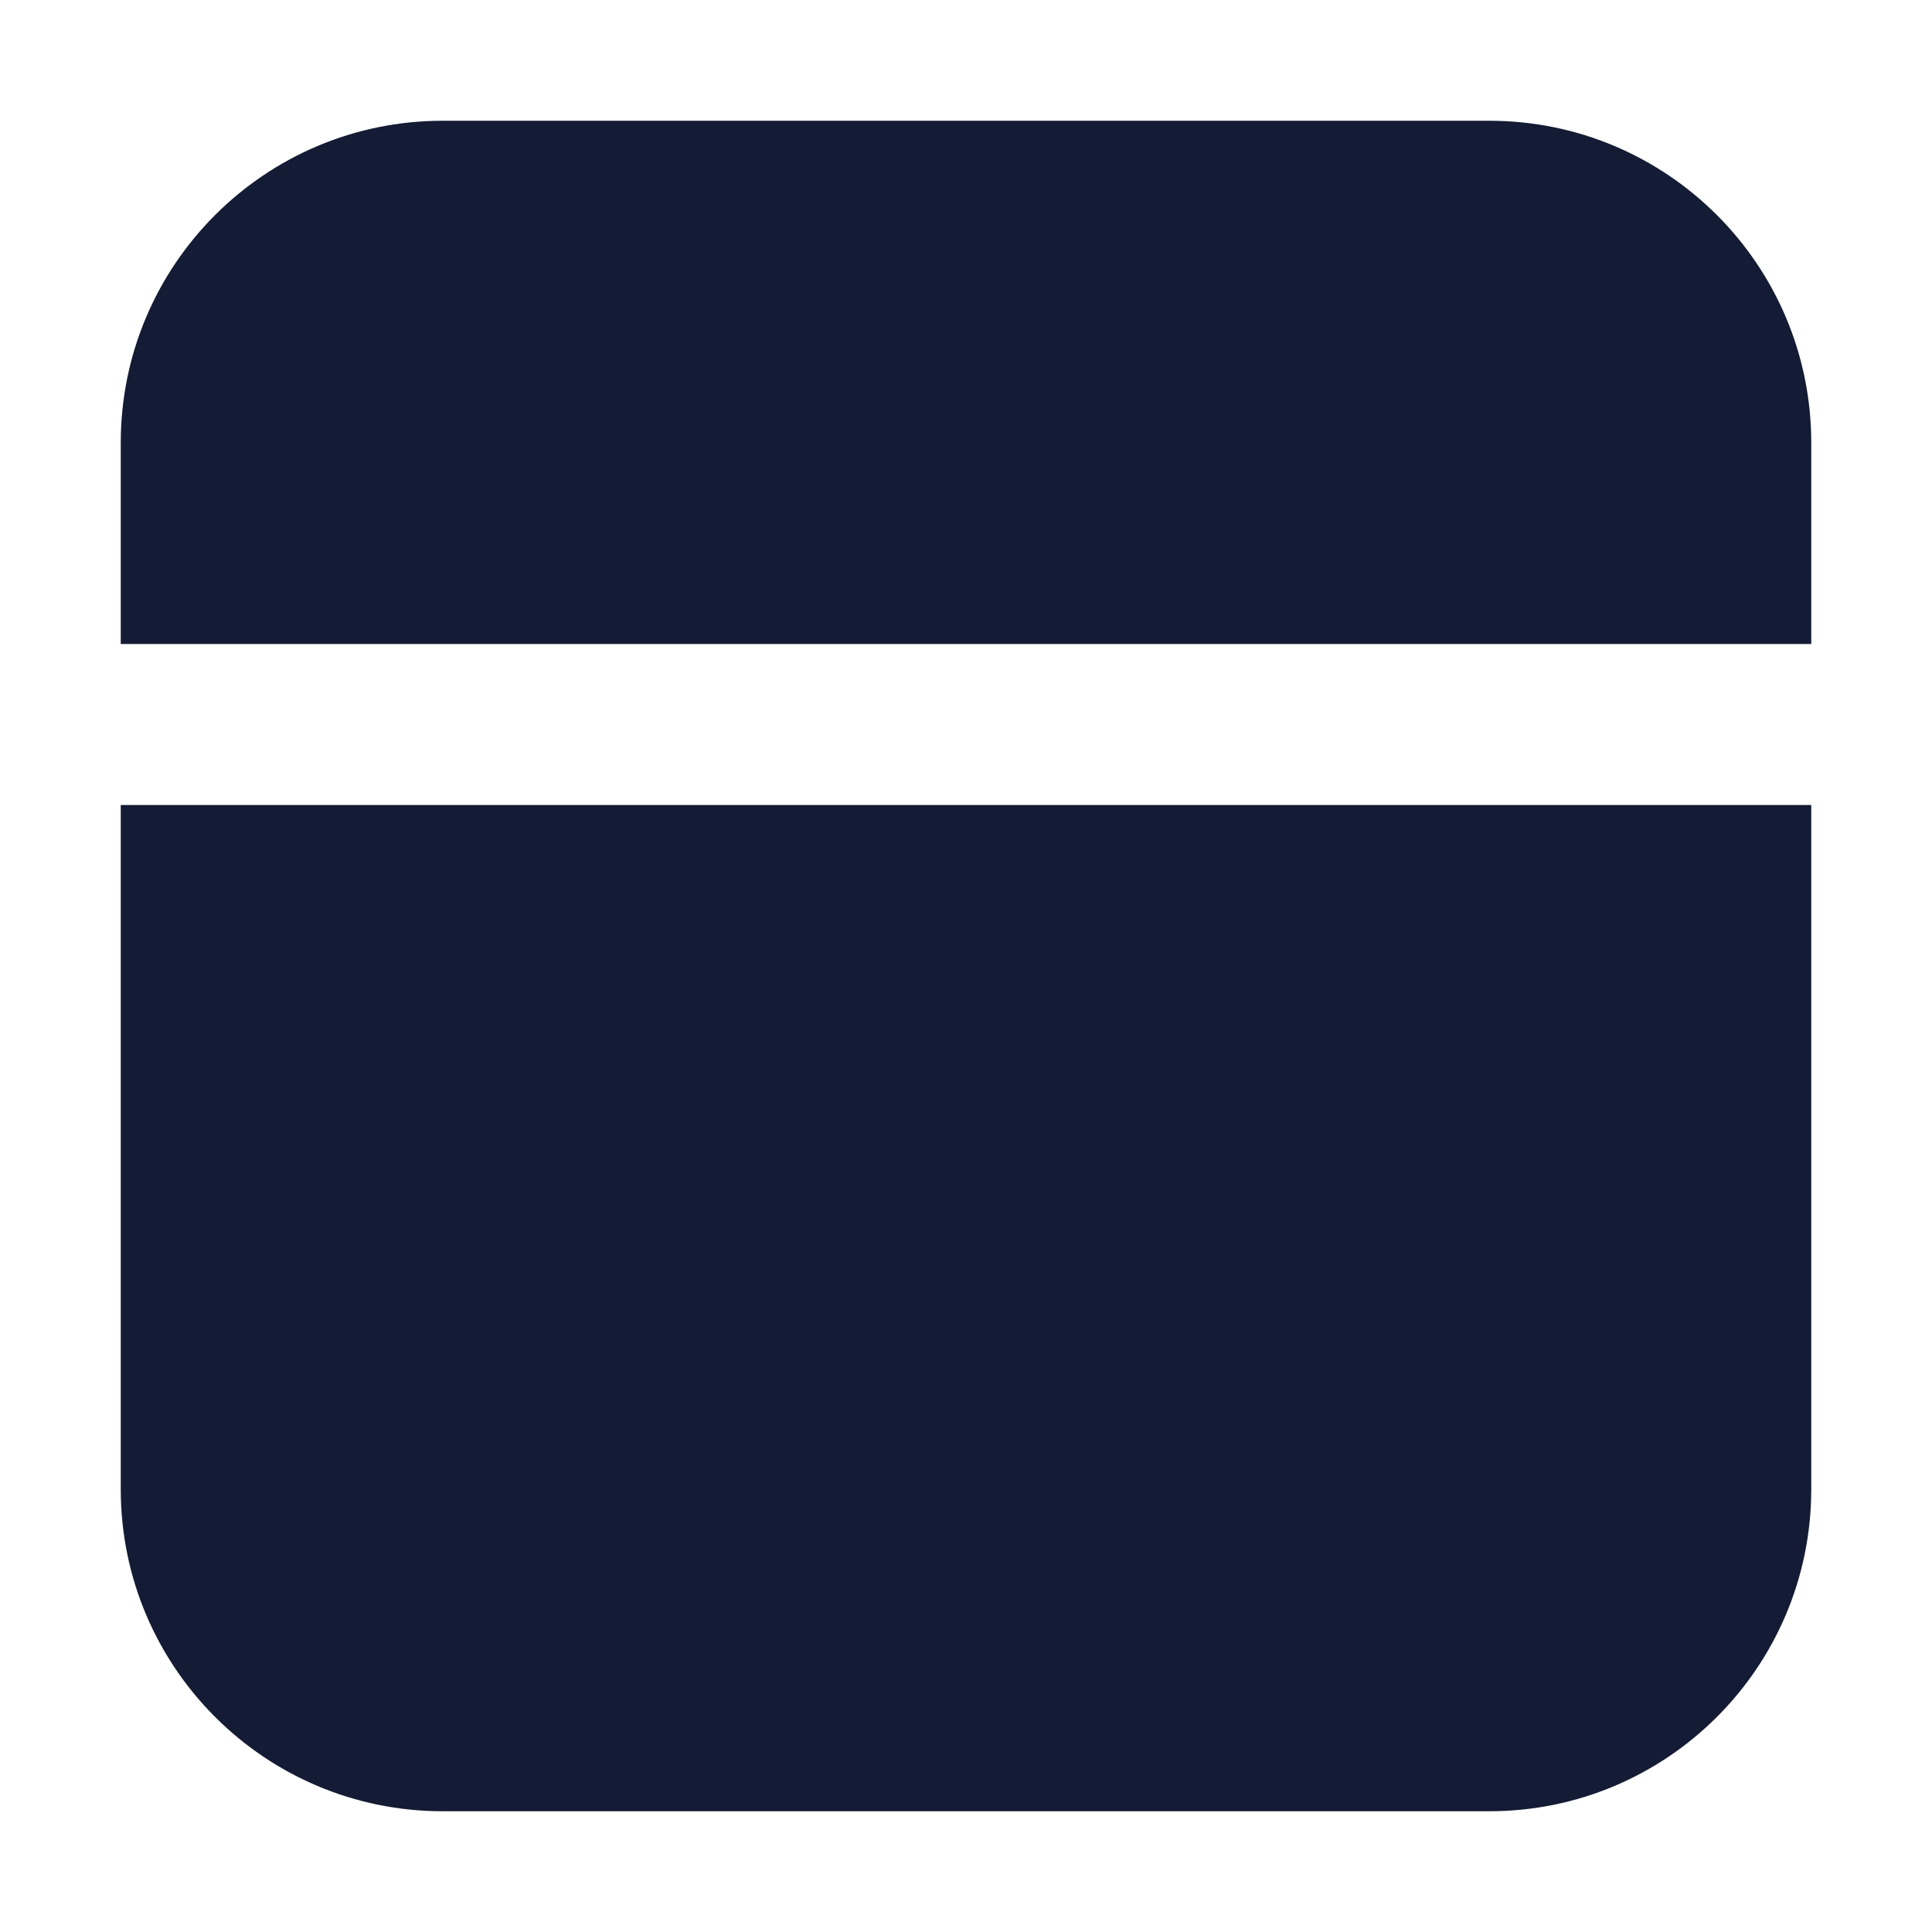 <svg width="24" height="24" viewBox="0 0 24 24" fill="none" xmlns="http://www.w3.org/2000/svg">
<path d="M1.5 10L1.5 18.5C1.5 20.709 3.291 22.5 5.5 22.5L18.5 22.5C20.709 22.5 22.5 20.709 22.5 18.5V10L1.5 10Z" fill="#141B34"/>
<path d="M22.5 8V5.5C22.5 3.291 20.709 1.5 18.5 1.5L5.5 1.5C3.291 1.5 1.5 3.291 1.5 5.5L1.5 8L22.5 8Z" fill="#141B34"/>
</svg>
